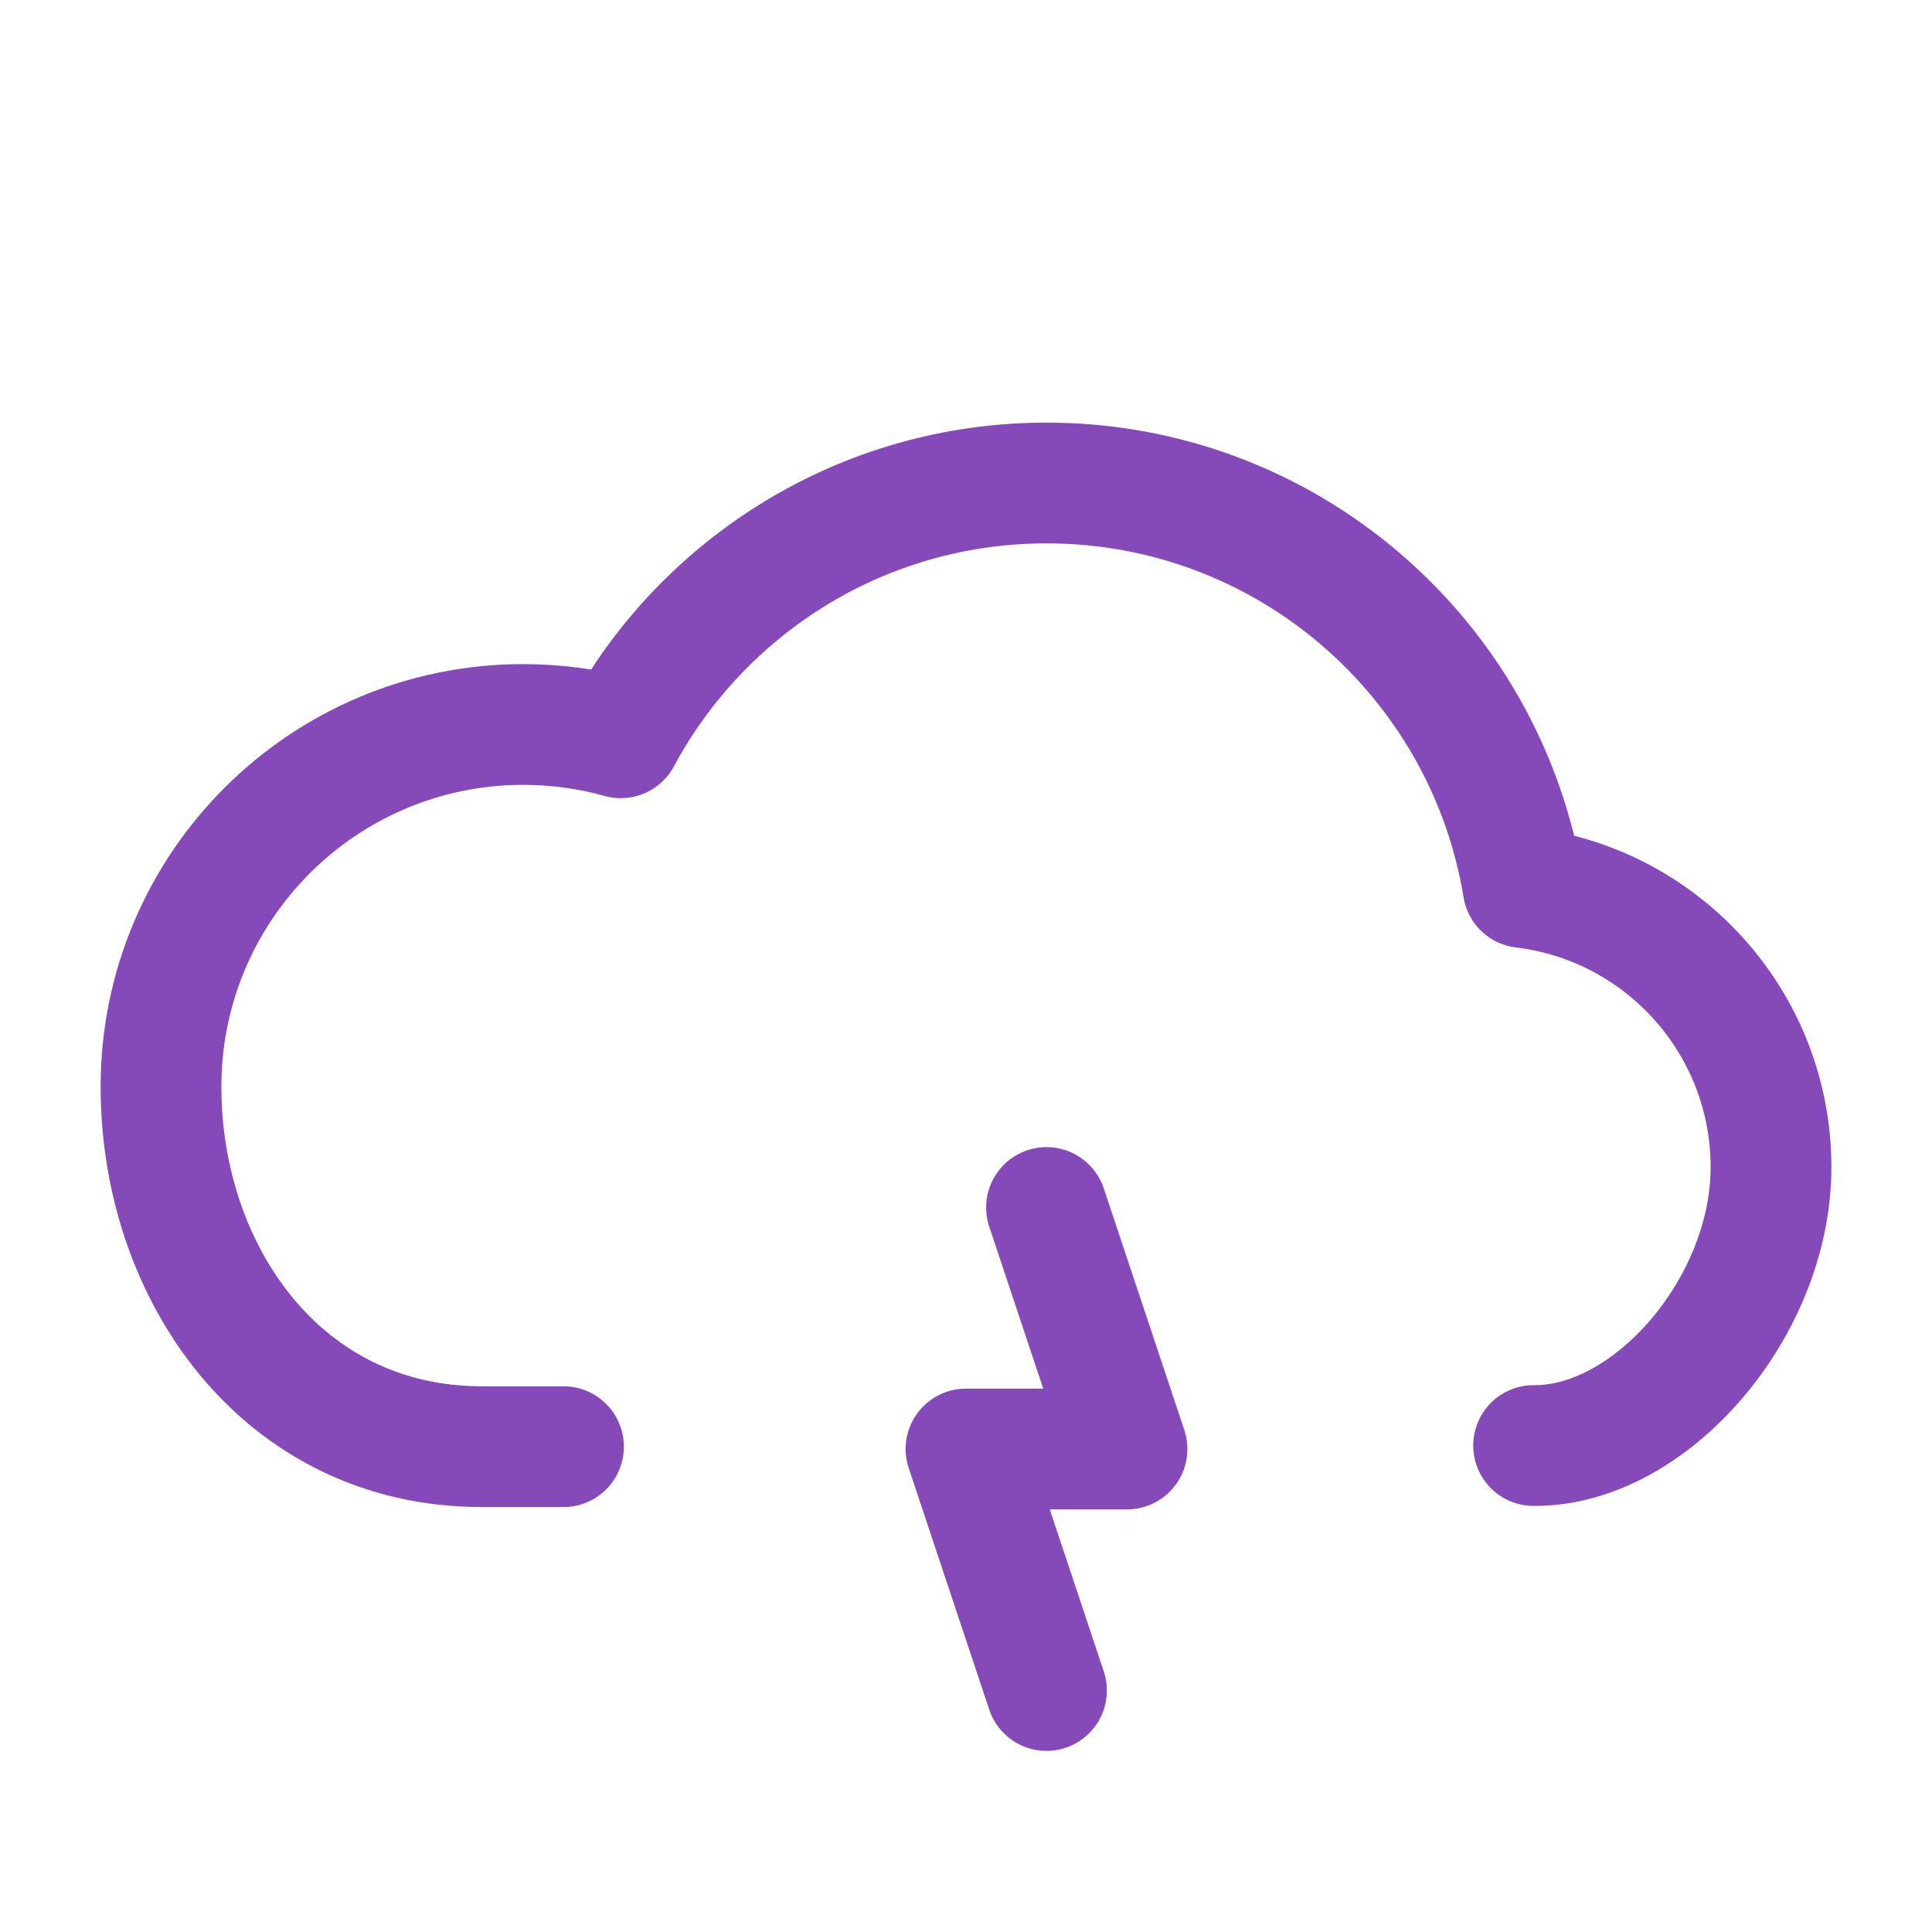 <svg role="img" xmlns="http://www.w3.org/2000/svg" width="48px" height="48px" viewBox="0 0 24 24" aria-labelledby="thunderIconTitle" stroke="#8549b9" stroke-width="1.5" stroke-linecap="round" stroke-linejoin="round" fill="none" color="#8549b9"> <title id="thunderIconTitle">Thunder</title> <polyline points="13 15 14 18 12 18 13 21"/> <path d="M19.051,17.957 C20.5,17.971 22,16.245 22,14.5 C22,12.71 20.656,11.233 18.921,11.025 C18.455,8.175 15.982,6 13,6 C10.712,6 8.723,7.281 7.711,9.165 C7.326,9.057 6.919,9 6.5,9 C4.015,9 2,11.015 2,13.5 C2,15.811 3.5,17.971 5.986,17.971 C5.986,17.971 6.324,17.971 7,17.971"/> </svg>
